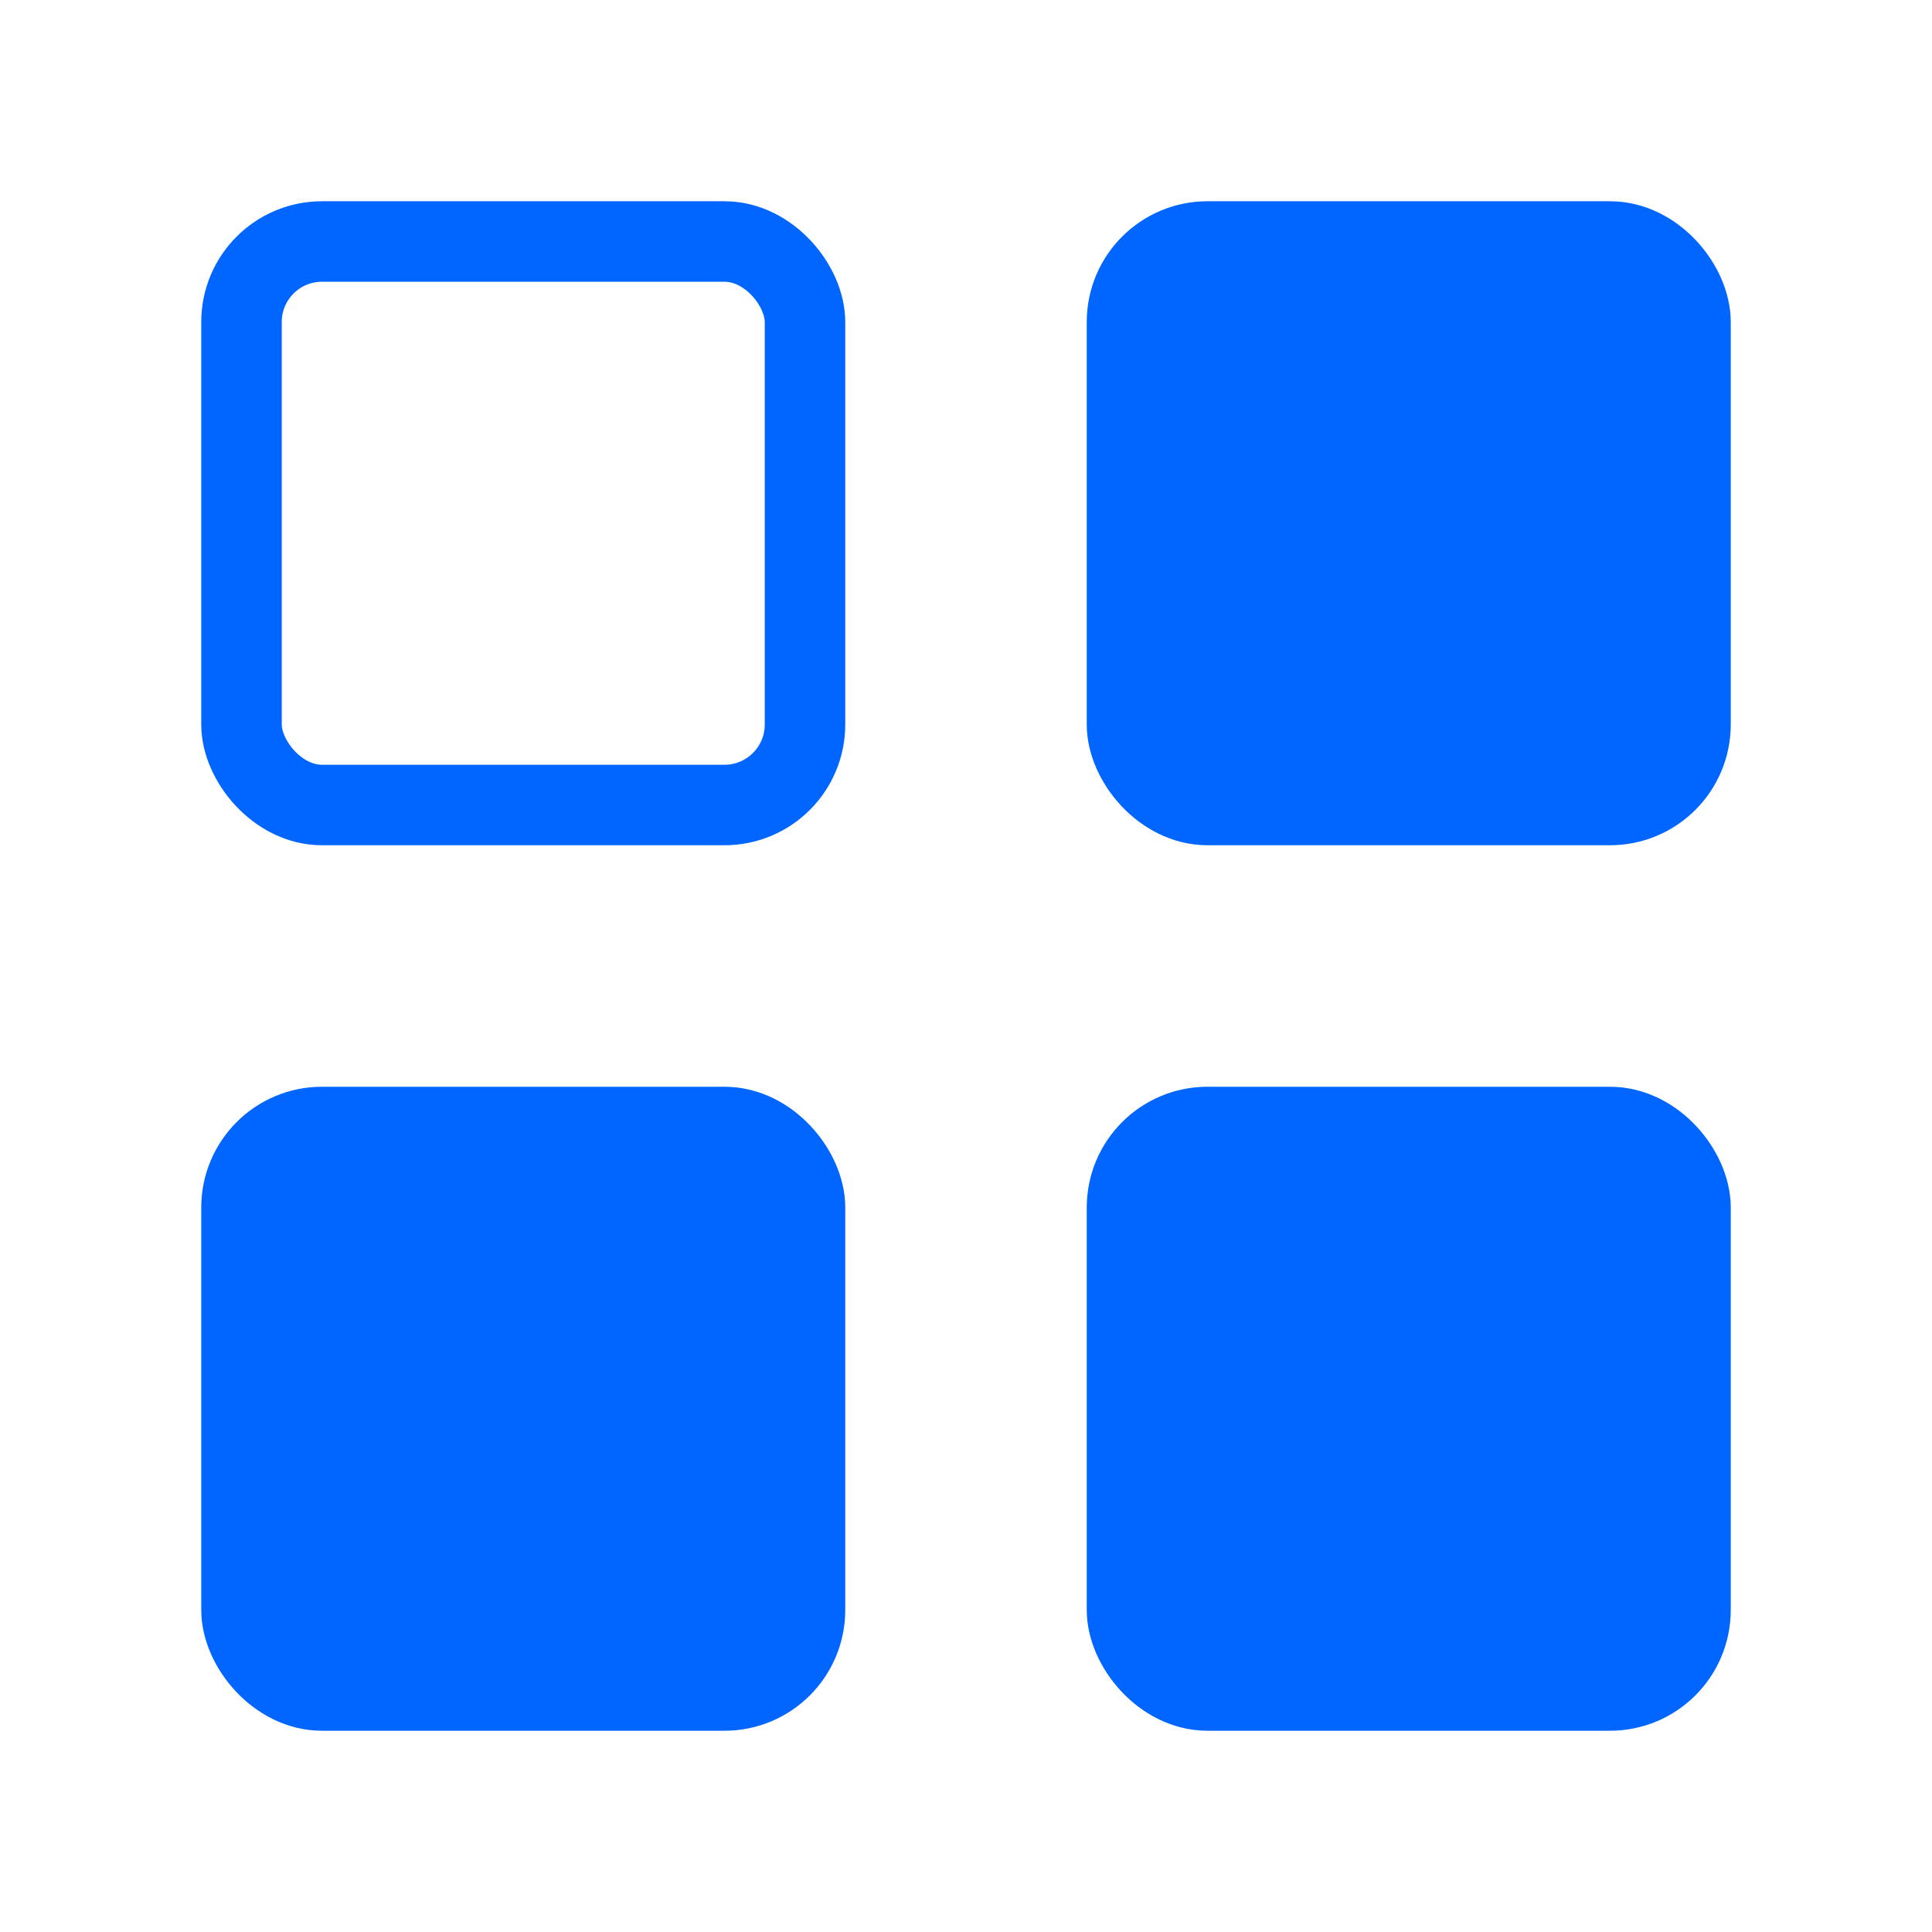 <svg width="24" height="24" viewBox="0 0 24 24" fill="none" xmlns="http://www.w3.org/2000/svg">
<rect x="3" y="3" width="7" height="7" rx="1" stroke="#0066FF" stroke-linecap="round"/>
<rect x="3" y="14" width="7" height="7" rx="1" fill="#0066FF" stroke="#0066FF" stroke-linecap="round"/>
<rect x="14" y="3" width="7" height="7" rx="1" fill="#0066FF" stroke="#0066FF" stroke-linecap="round"/>
<rect x="14" y="14" width="7" height="7" rx="1" fill="#0066FF" stroke="#0066FF" stroke-linecap="round"/>
</svg>
